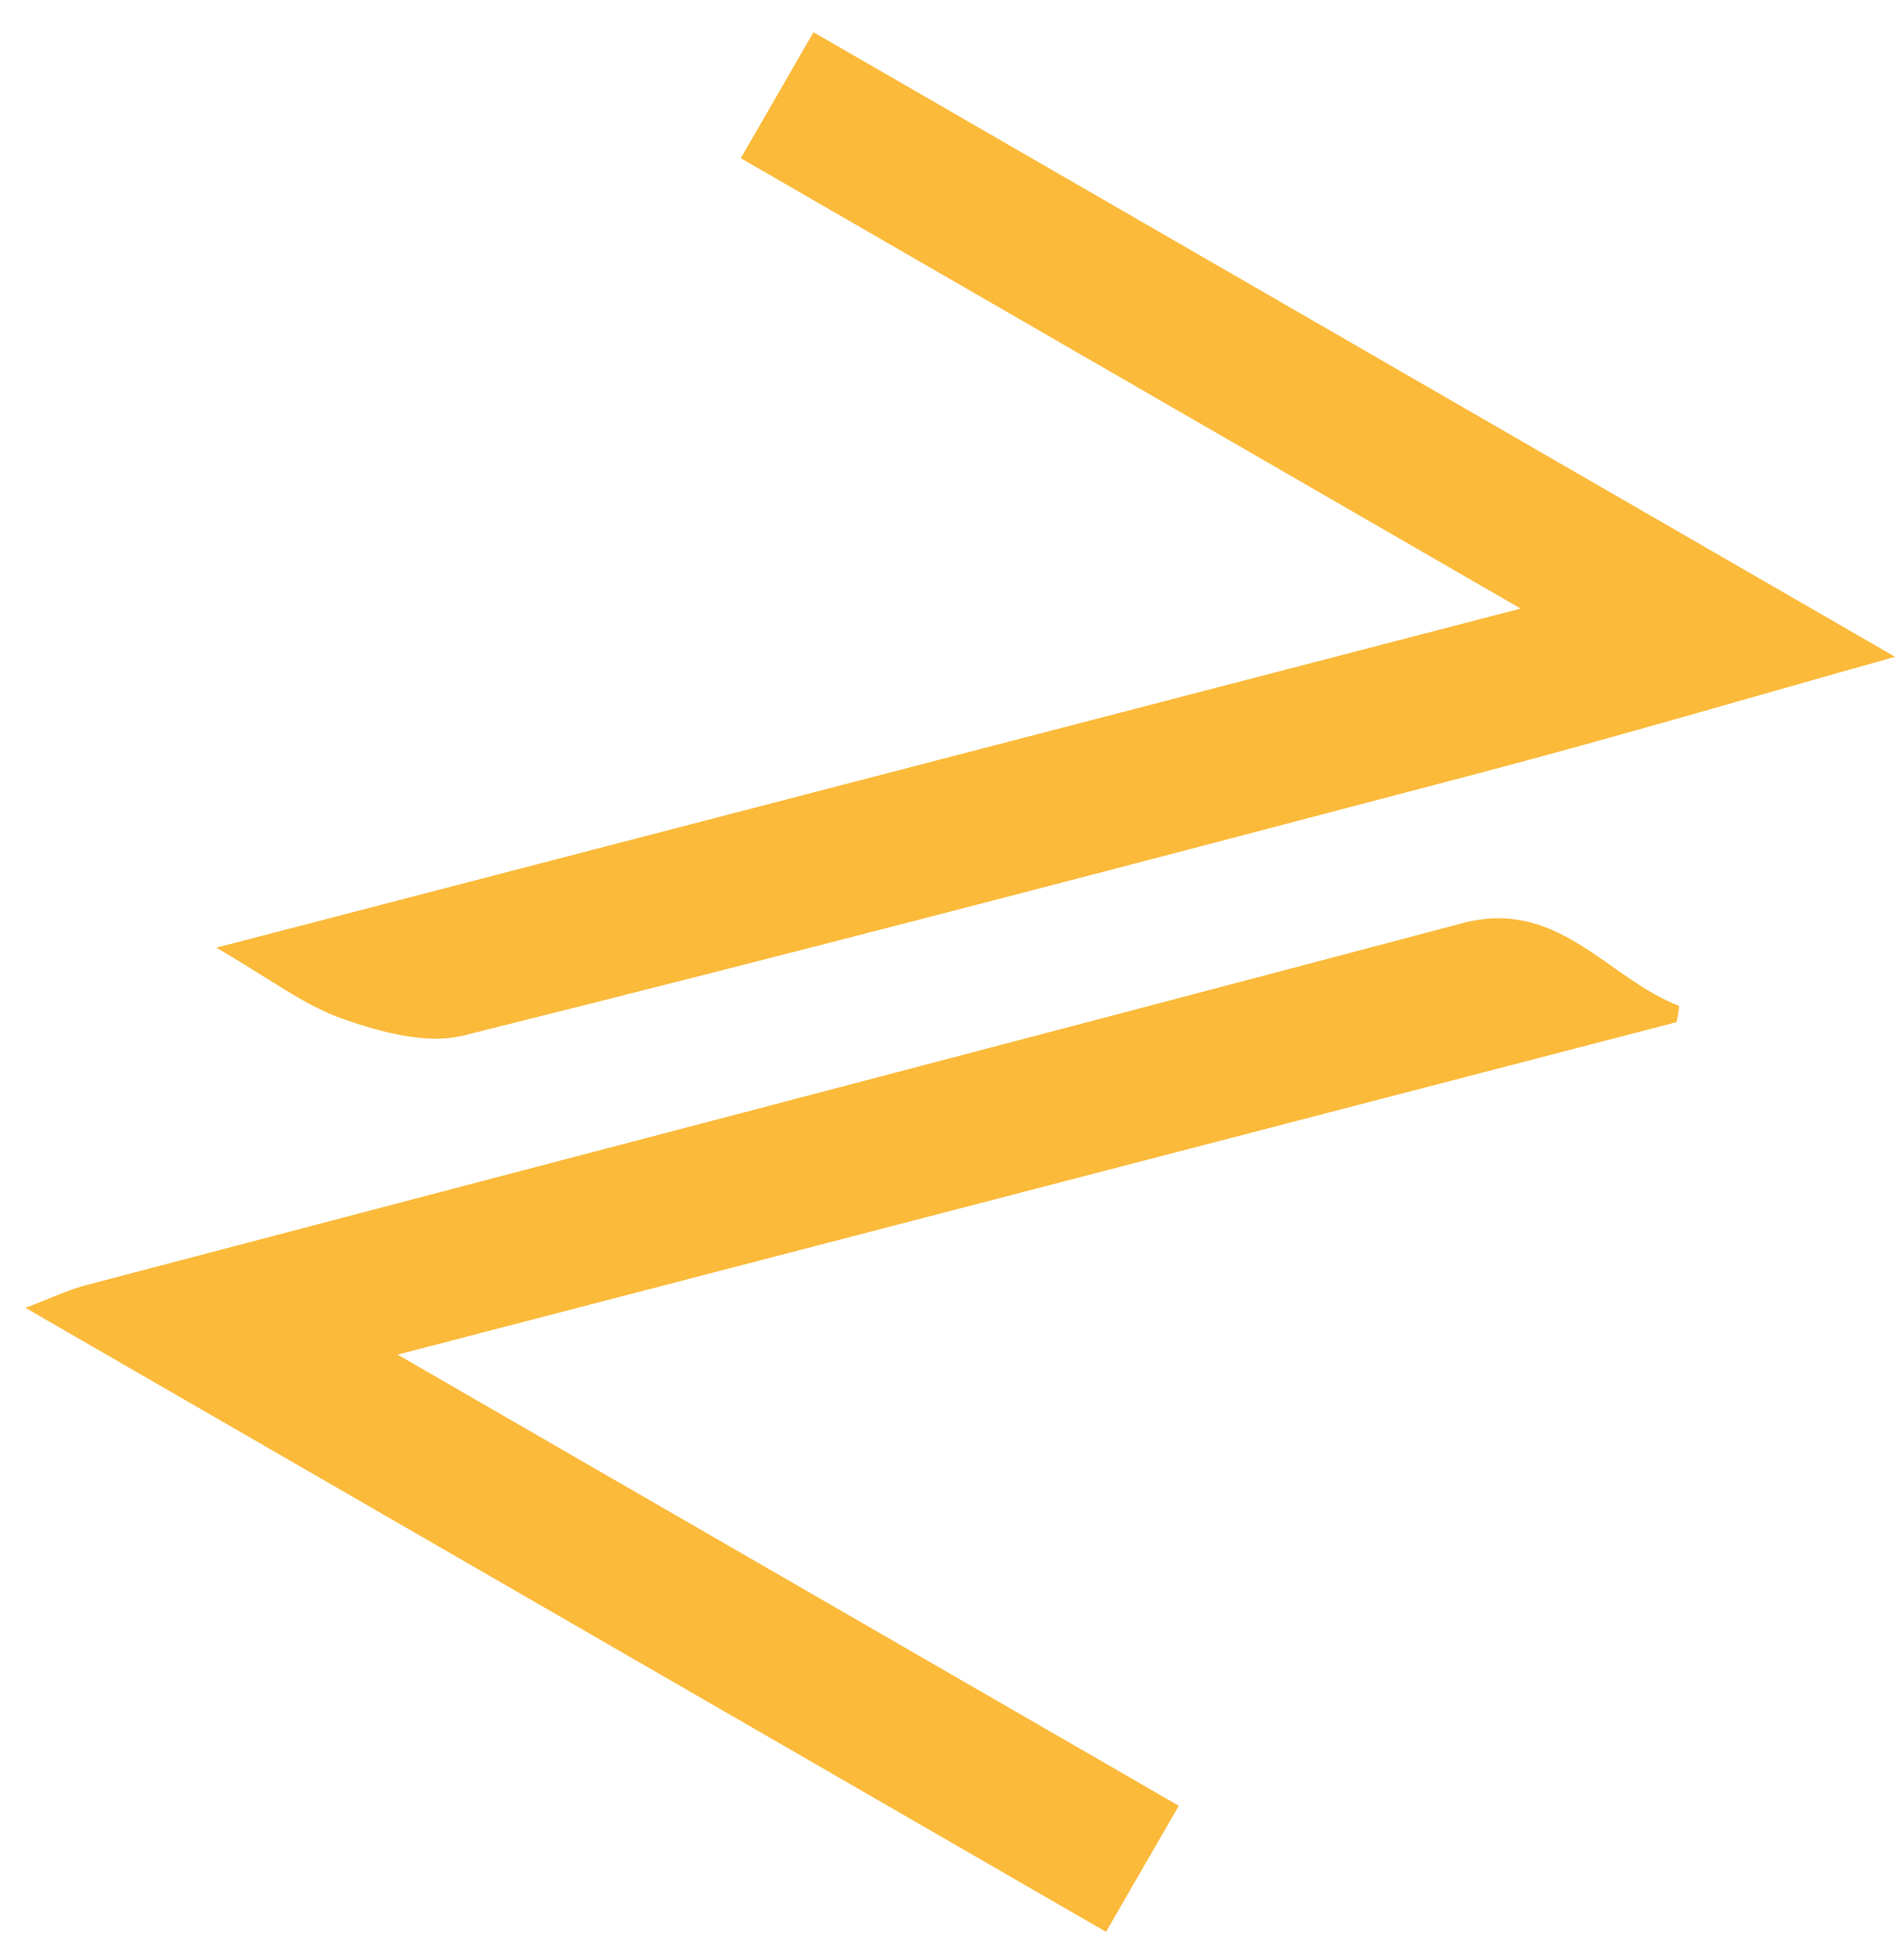 <svg width="108" height="111" viewBox="0 0 108 111" fill="none" xmlns="http://www.w3.org/2000/svg">
<path d="M12.275 53.74C37.386 47.212 61.384 40.976 86.256 34.512L42.019 8.972L46.144 1.827L107.495 37.248C99.514 39.483 91.733 41.783 83.884 43.85C64.704 48.901 45.519 53.932 26.276 58.727C24.189 59.243 21.597 58.532 19.455 57.785C17.237 57.01 15.276 55.482 12.271 53.747L12.275 53.74Z" fill="#FBBA3A"/>
<path d="M95.104 57.964C71.233 64.171 47.365 70.371 22.553 76.82L66.865 102.404L62.737 109.554L1.443 74.167C2.803 73.652 3.831 73.157 4.906 72.875C30.916 66.03 56.947 59.239 82.948 52.354C88.412 50.911 91.162 55.485 95.26 57.05C95.209 57.358 95.162 57.66 95.104 57.964Z" fill="#FBBA3A"/>
</svg>
